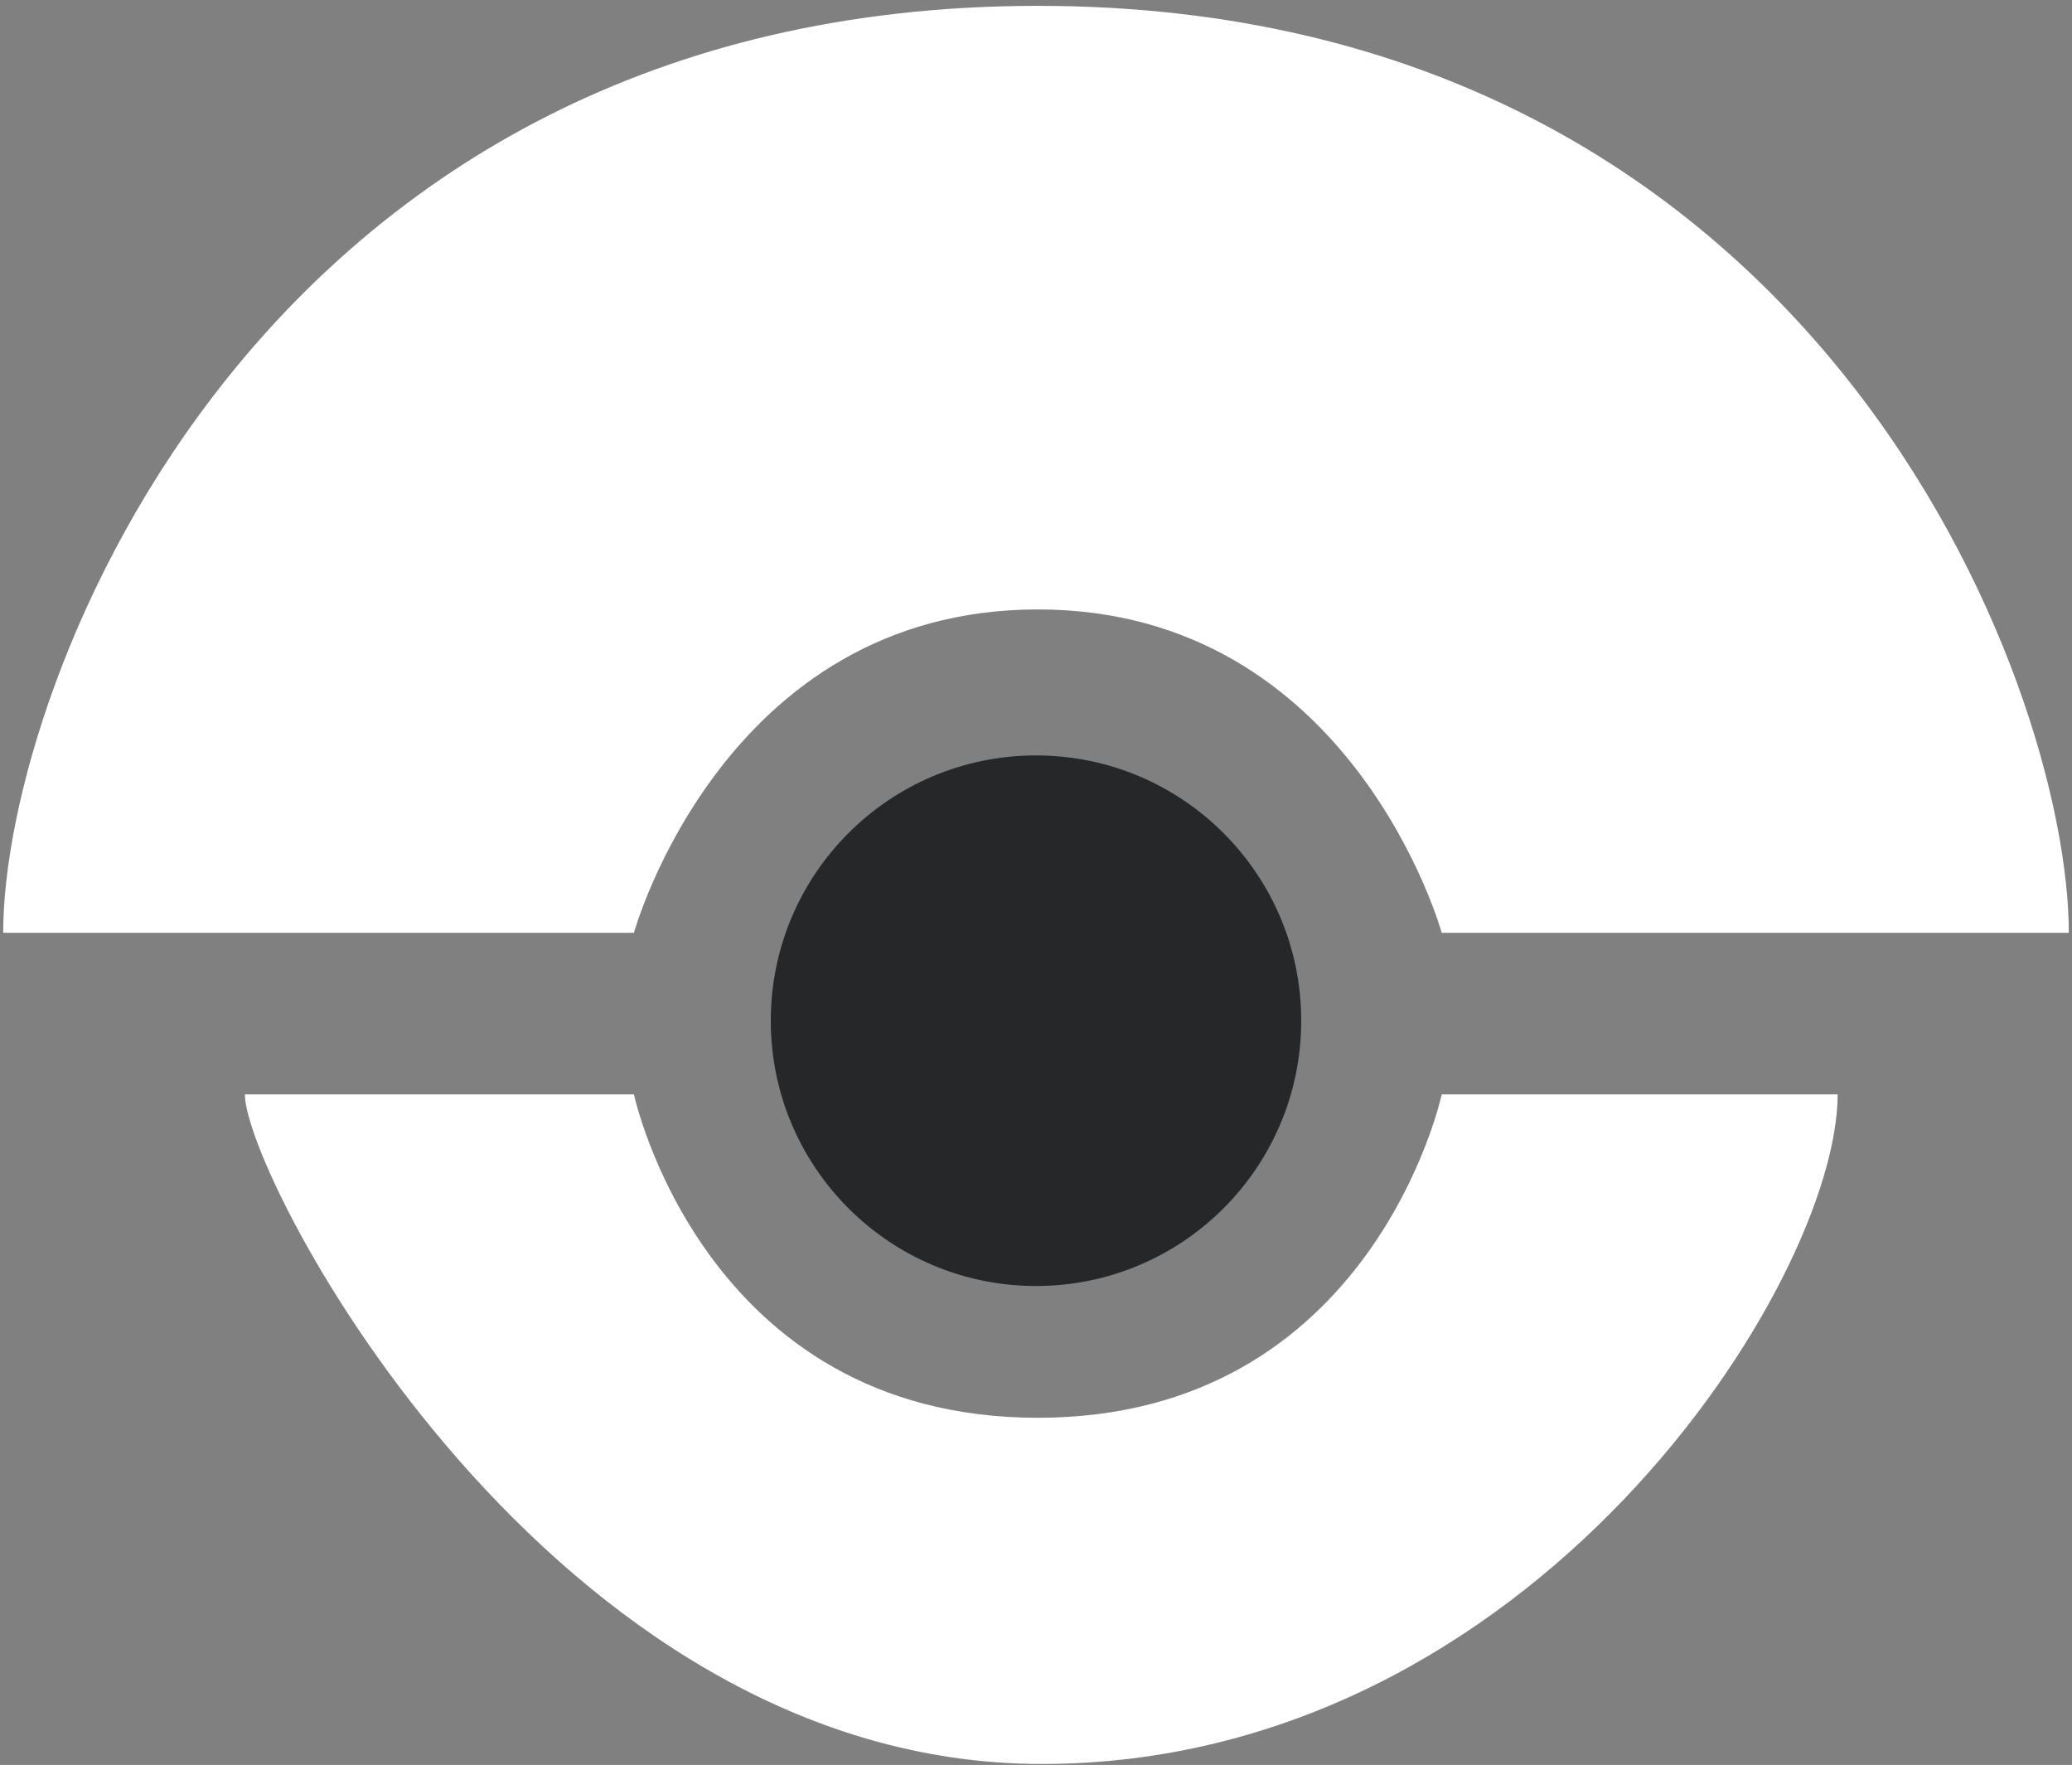 <svg viewBox="0 0 256 218" xmlns="http://www.w3.org/2000/svg" preserveAspectRatio="xMidYMid">
    <rect x="0" y="0" width="256" height="218" fill="#808080" stroke="none"/>
    <g fill="#252728">
        <path d="M128.224.722C32.1.722.394 84.566.394 115.222h77.929s11.041-39.946 49.901-39.946 49.906 39.946 49.906 39.946h77.476c0-30.66-31.258-114.5-127.382-114.5m98.82 134.454H178.13s-8.55 39.946-49.906 39.946c-41.355 0-49.901-39.946-49.901-39.946H30.257c0 10.25 37.728 82.708 98.443 82.708 60.714 0 98.344-59.604 98.344-82.708" fill="#fff"/>
        <circle cx="128" cy="126.077" r="32.768"/>
    </g>
</svg>
